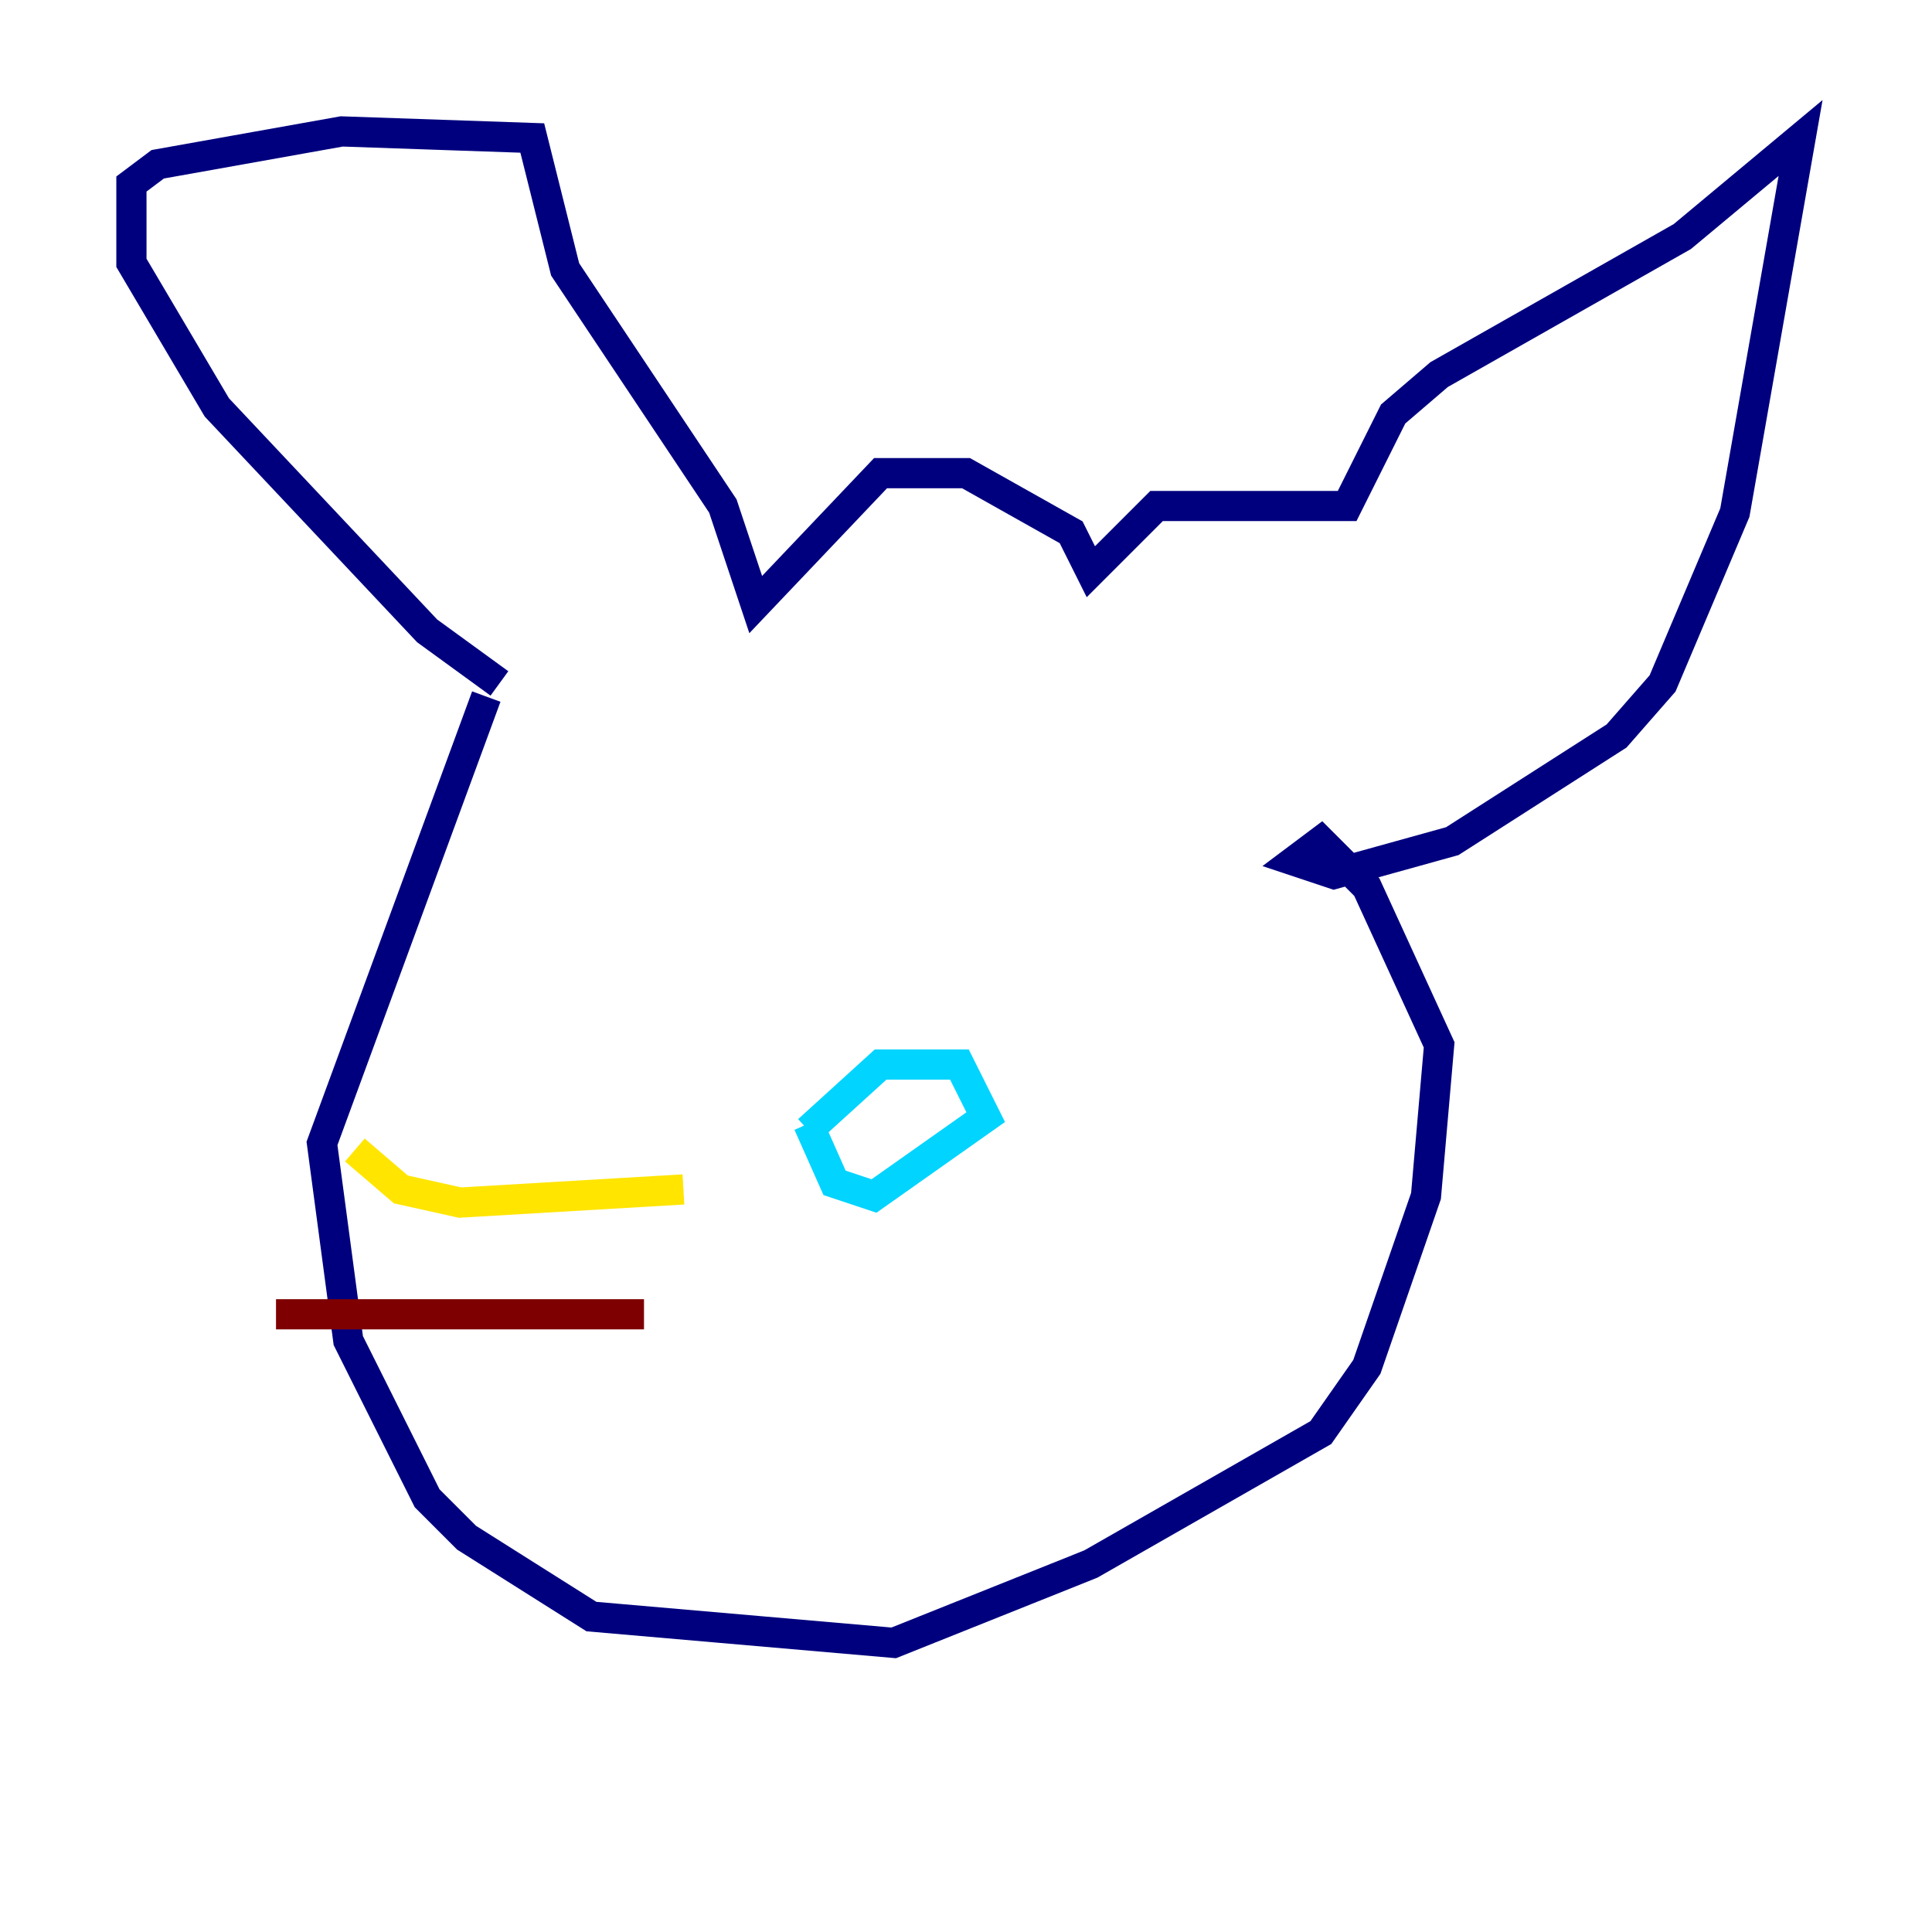 <?xml version="1.0" encoding="utf-8" ?>
<svg baseProfile="tiny" height="128" version="1.2" viewBox="0,0,128,128" width="128" xmlns="http://www.w3.org/2000/svg" xmlns:ev="http://www.w3.org/2001/xml-events" xmlns:xlink="http://www.w3.org/1999/xlink"><defs /><polyline fill="none" points="33.088,45.279 28.299,41.796 14.367,26.993 8.707,17.415 8.707,12.191 10.449,10.884 22.64,8.707 35.265,9.143 37.442,17.85 47.891,33.524 50.068,40.054 58.34,31.347 64.0,31.347 70.966,35.265 72.272,37.878 76.626,33.524 89.252,33.524 92.299,27.429 95.347,24.816 111.456,15.674 119.293,9.143 114.939,33.959 110.15,45.279 107.102,48.762 96.218,55.728 88.381,57.905 85.769,57.034 87.51,55.728 90.558,58.776 95.347,69.225 94.476,79.238 90.558,90.558 87.51,94.912 72.272,103.619 59.211,108.844 39.184,107.102 30.912,101.878 28.299,99.265 23.075,88.816 21.333,75.755 32.218,46.15" stroke="#00007f" stroke-width="2" /><polyline fill="none" points="53.551,74.449 55.292,78.367 57.905,79.238 65.306,74.014 63.565,70.531 58.34,70.531 53.551,74.884" stroke="#00d4ff" stroke-width="2" /><polyline fill="none" points="45.279,78.803 30.476,79.674 26.558,78.803 23.51,76.191" stroke="#ffe500" stroke-width="2" /><polyline fill="none" points="42.667,87.075 18.286,87.075" stroke="#7f0000" stroke-width="2" /></svg>
